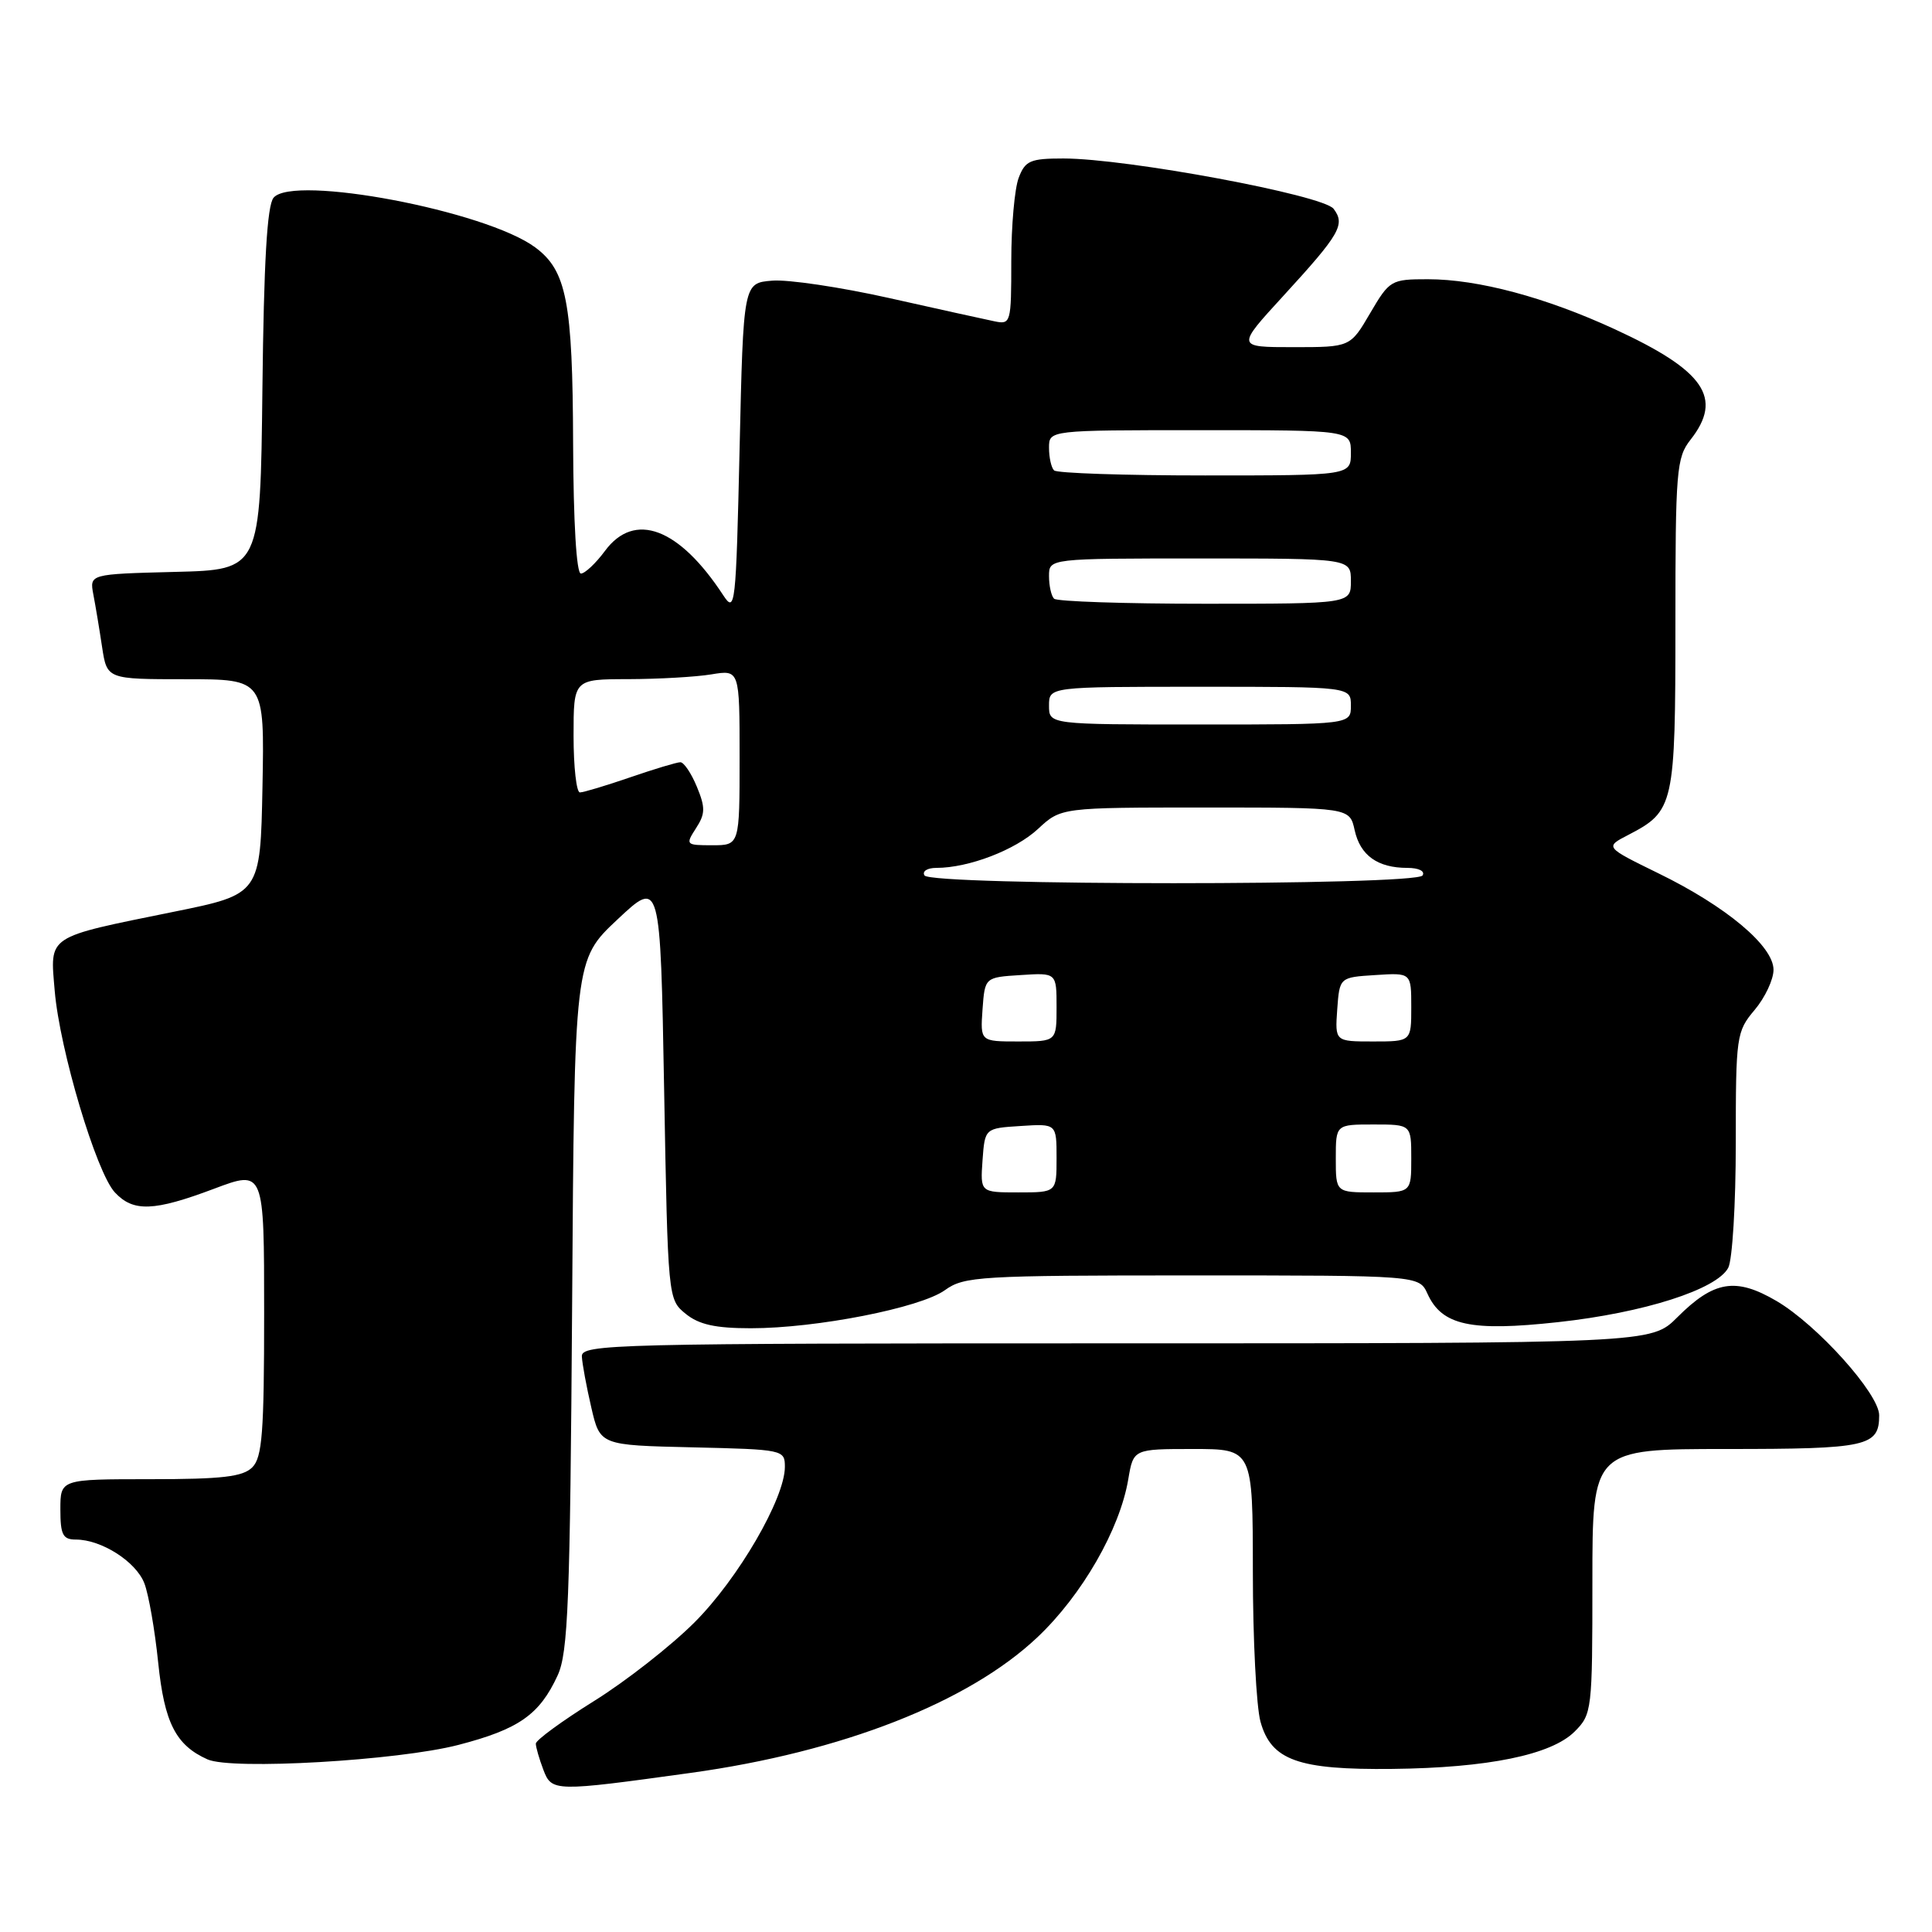 <?xml version="1.0" encoding="UTF-8" standalone="no"?>
<!DOCTYPE svg PUBLIC "-//W3C//DTD SVG 1.1//EN" "http://www.w3.org/Graphics/SVG/1.1/DTD/svg11.dtd" >
<svg xmlns="http://www.w3.org/2000/svg" xmlns:xlink="http://www.w3.org/1999/xlink" version="1.1" viewBox="0 0 256 256">
 <g >
 <path fill="currentColor"
d=" M 91.50 234.92 C 111.55 232.15 128.33 225.58 137.47 216.94 C 143.37 211.36 148.38 202.66 149.50 196.02 C 150.18 192.00 150.18 192.00 158.09 192.00 C 166.00 192.00 166.00 192.00 166.01 208.25 C 166.01 217.19 166.47 226.14 167.02 228.13 C 168.44 233.25 172.00 234.53 184.50 234.39 C 197.16 234.25 205.56 232.53 208.65 229.44 C 210.94 227.15 211.00 226.64 211.00 209.55 C 211.00 192.00 211.00 192.00 228.80 192.00 C 247.45 192.00 249.00 191.66 249.00 187.53 C 249.00 184.69 240.79 175.55 235.40 172.39 C 229.99 169.22 227.11 169.69 222.24 174.56 C 218.80 178.00 218.80 178.00 147.90 178.00 C 81.01 178.00 77.01 178.10 77.10 179.75 C 77.15 180.71 77.71 183.75 78.35 186.50 C 79.51 191.50 79.51 191.50 91.76 191.78 C 103.80 192.06 104.00 192.10 104.00 194.37 C 104.00 198.54 97.82 209.18 92.03 214.97 C 88.92 218.08 82.92 222.78 78.69 225.41 C 74.46 228.05 71.00 230.58 71.00 231.04 C 71.00 231.50 71.45 233.06 72.00 234.51 C 73.11 237.42 73.43 237.42 91.50 234.92 Z  M 60.74 231.21 C 68.75 229.13 71.49 227.21 73.89 222.00 C 75.28 218.98 75.54 212.29 75.81 172.84 C 76.11 127.19 76.11 127.19 81.81 121.84 C 87.50 116.50 87.50 116.50 88.00 144.34 C 88.50 172.11 88.51 172.18 90.86 174.09 C 92.62 175.52 94.81 176.00 99.50 176.00 C 108.18 176.00 121.95 173.30 125.21 170.95 C 127.75 169.12 129.77 169.00 157.98 169.00 C 188.04 169.00 188.04 169.00 189.15 171.43 C 191.06 175.63 194.86 176.46 206.46 175.19 C 217.81 173.95 227.47 170.87 229.00 167.99 C 229.55 166.97 230.00 159.53 230.00 151.46 C 230.00 137.27 230.08 136.69 232.50 133.82 C 233.88 132.18 235.00 129.79 235.00 128.50 C 235.00 125.36 228.75 120.11 219.75 115.72 C 212.64 112.24 212.64 112.24 215.76 110.63 C 221.83 107.48 222.00 106.74 222.00 82.69 C 222.00 62.33 222.14 60.64 224.00 58.27 C 228.35 52.74 225.88 49.12 213.98 43.63 C 204.82 39.40 195.84 37.00 189.20 37.00 C 184.32 37.00 184.12 37.12 181.55 41.50 C 178.92 46.00 178.92 46.00 171.37 46.00 C 163.82 46.00 163.82 46.00 170.01 39.25 C 177.56 31.01 178.29 29.76 176.71 27.67 C 175.34 25.85 149.30 21.00 140.91 21.00 C 136.51 21.00 135.84 21.29 134.98 23.57 C 134.44 24.98 134.00 29.93 134.00 34.58 C 134.00 42.82 133.94 43.03 131.75 42.57 C 130.51 42.32 124.24 40.93 117.81 39.49 C 111.37 38.05 104.40 37.01 102.31 37.19 C 98.50 37.50 98.50 37.50 98.00 59.46 C 97.52 80.42 97.42 81.30 95.83 78.87 C 89.98 69.93 84.07 67.71 80.16 73.00 C 78.94 74.65 77.50 76.00 76.97 76.00 C 76.38 76.00 75.98 69.19 75.94 58.75 C 75.88 40.00 75.08 35.86 70.92 32.78 C 64.39 27.93 38.83 23.09 36.25 26.20 C 35.39 27.23 34.96 34.69 34.77 51.58 C 34.50 75.50 34.50 75.50 23.18 75.78 C 11.86 76.07 11.86 76.07 12.37 78.78 C 12.66 80.28 13.18 83.41 13.53 85.75 C 14.18 90.00 14.18 90.00 24.62 90.00 C 35.05 90.00 35.05 90.00 34.78 104.24 C 34.50 118.49 34.50 118.49 23.00 120.82 C 5.99 124.28 6.63 123.86 7.25 131.29 C 7.91 139.10 12.76 155.36 15.22 158.00 C 17.66 160.62 20.38 160.52 28.38 157.51 C 35.00 155.02 35.00 155.02 35.00 173.94 C 35.00 189.80 34.75 193.11 33.43 194.43 C 32.18 195.68 29.44 196.00 19.93 196.00 C 8.00 196.00 8.00 196.00 8.00 200.00 C 8.00 203.37 8.33 204.00 10.05 204.00 C 13.44 204.00 18.02 206.92 19.13 209.80 C 19.70 211.28 20.52 216.00 20.96 220.29 C 21.78 228.28 23.29 231.25 27.50 233.13 C 30.71 234.56 52.72 233.29 60.74 231.21 Z  M 130.19 153.75 C 130.50 149.50 130.50 149.50 135.25 149.20 C 140.00 148.89 140.00 148.89 140.00 153.45 C 140.00 158.00 140.00 158.00 134.94 158.00 C 129.89 158.00 129.89 158.00 130.19 153.75 Z  M 177.00 153.50 C 177.00 149.00 177.00 149.00 182.00 149.00 C 187.00 149.00 187.00 149.00 187.00 153.50 C 187.00 158.00 187.00 158.00 182.00 158.00 C 177.00 158.00 177.00 158.00 177.00 153.50 Z  M 130.19 133.75 C 130.50 129.50 130.50 129.50 135.25 129.20 C 140.00 128.89 140.00 128.89 140.00 133.45 C 140.00 138.00 140.00 138.00 134.94 138.00 C 129.89 138.00 129.89 138.00 130.19 133.75 Z  M 177.19 133.75 C 177.50 129.50 177.50 129.50 182.25 129.20 C 187.00 128.89 187.00 128.89 187.00 133.45 C 187.00 138.00 187.00 138.00 181.94 138.00 C 176.89 138.00 176.89 138.00 177.19 133.75 Z  M 122.50 116.00 C 122.16 115.45 122.87 115.00 124.07 115.00 C 128.36 115.00 134.54 112.63 137.55 109.83 C 140.60 107.00 140.60 107.00 159.72 107.00 C 178.84 107.00 178.84 107.00 179.50 110.01 C 180.24 113.35 182.54 115.00 186.49 115.00 C 187.99 115.00 188.85 115.43 188.50 116.00 C 187.66 117.37 123.34 117.37 122.50 116.00 Z  M 92.22 109.75 C 93.46 107.84 93.48 107.01 92.34 104.25 C 91.60 102.46 90.62 101.00 90.15 101.00 C 89.69 101.00 86.70 101.90 83.50 103.00 C 80.30 104.10 77.31 105.00 76.84 105.00 C 76.38 105.00 76.00 101.62 76.00 97.50 C 76.00 90.00 76.00 90.00 83.25 89.99 C 87.24 89.98 92.19 89.70 94.25 89.36 C 98.00 88.74 98.00 88.74 98.00 100.37 C 98.00 112.00 98.00 112.00 94.38 112.00 C 90.87 112.00 90.81 111.94 92.22 109.75 Z  M 139.00 93.50 C 139.00 91.00 139.00 91.00 159.00 91.00 C 179.00 91.00 179.00 91.00 179.00 93.50 C 179.00 96.00 179.00 96.00 159.00 96.00 C 139.00 96.00 139.00 96.00 139.00 93.50 Z  M 139.67 79.33 C 139.30 78.97 139.00 77.62 139.00 76.33 C 139.00 74.00 139.00 74.00 159.00 74.00 C 179.00 74.00 179.00 74.00 179.00 77.00 C 179.00 80.00 179.00 80.00 159.67 80.00 C 149.03 80.00 140.03 79.70 139.67 79.33 Z  M 139.67 62.33 C 139.30 61.97 139.00 60.62 139.00 59.33 C 139.00 57.00 139.00 57.00 159.00 57.00 C 179.00 57.00 179.00 57.00 179.00 60.00 C 179.00 63.00 179.00 63.00 159.67 63.00 C 149.03 63.00 140.03 62.70 139.67 62.33 Z "/>
</g>
</svg>